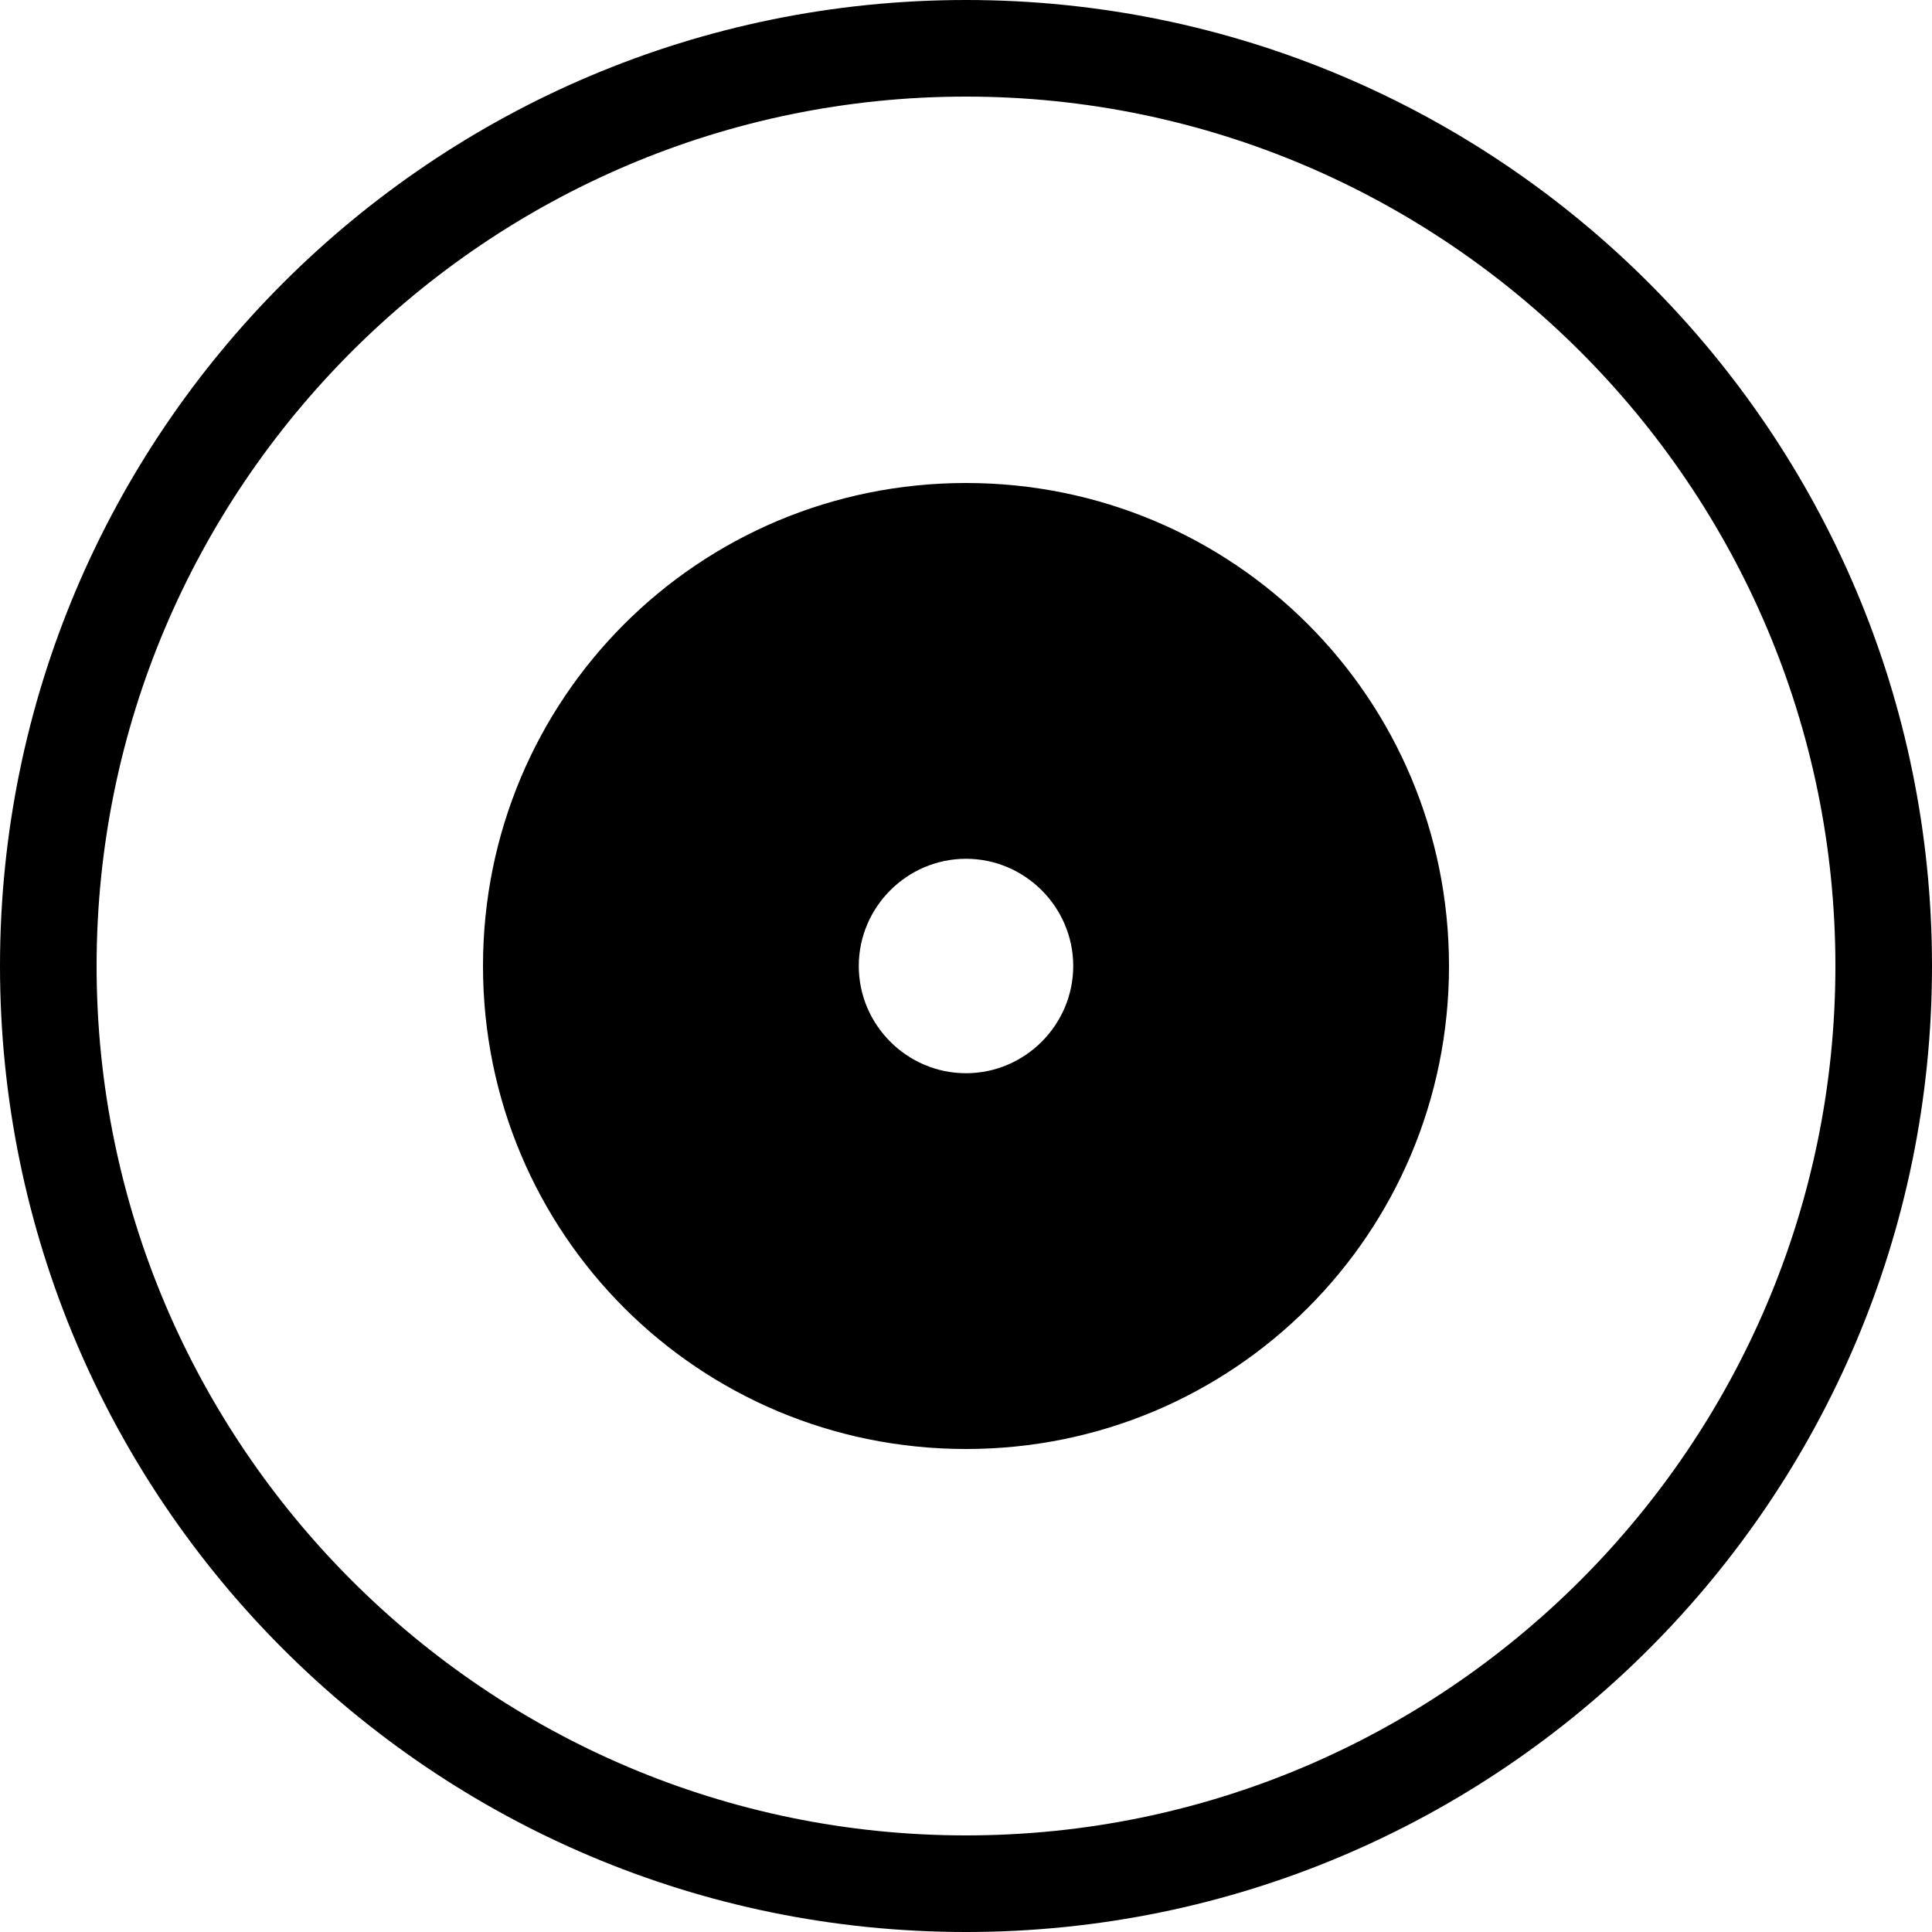 <svg xmlns="http://www.w3.org/2000/svg" viewBox="2 2 20 20"><g id="album"><path d="M12,3c4.96,0,9,4.04,9,9s-4.04,9-9,9s-9-4.04-9-9S7.04,3,12,3 M12,2C6.48,2,2,6.48,2,12s4.48,10,10,10s10-4.48,10-10 S17.52,2,12,2L12,2z M12,7c-2.77,0-5,2.23-5,5s2.23,5,5,5s5-2.23,5-5S14.77,7,12,7z M12,13.11c-0.61,0-1.11-0.5-1.11-1.11 s0.5-1.11,1.11-1.11s1.11,0.5,1.11,1.11S12.61,13.11,12,13.11z"/></g></svg>